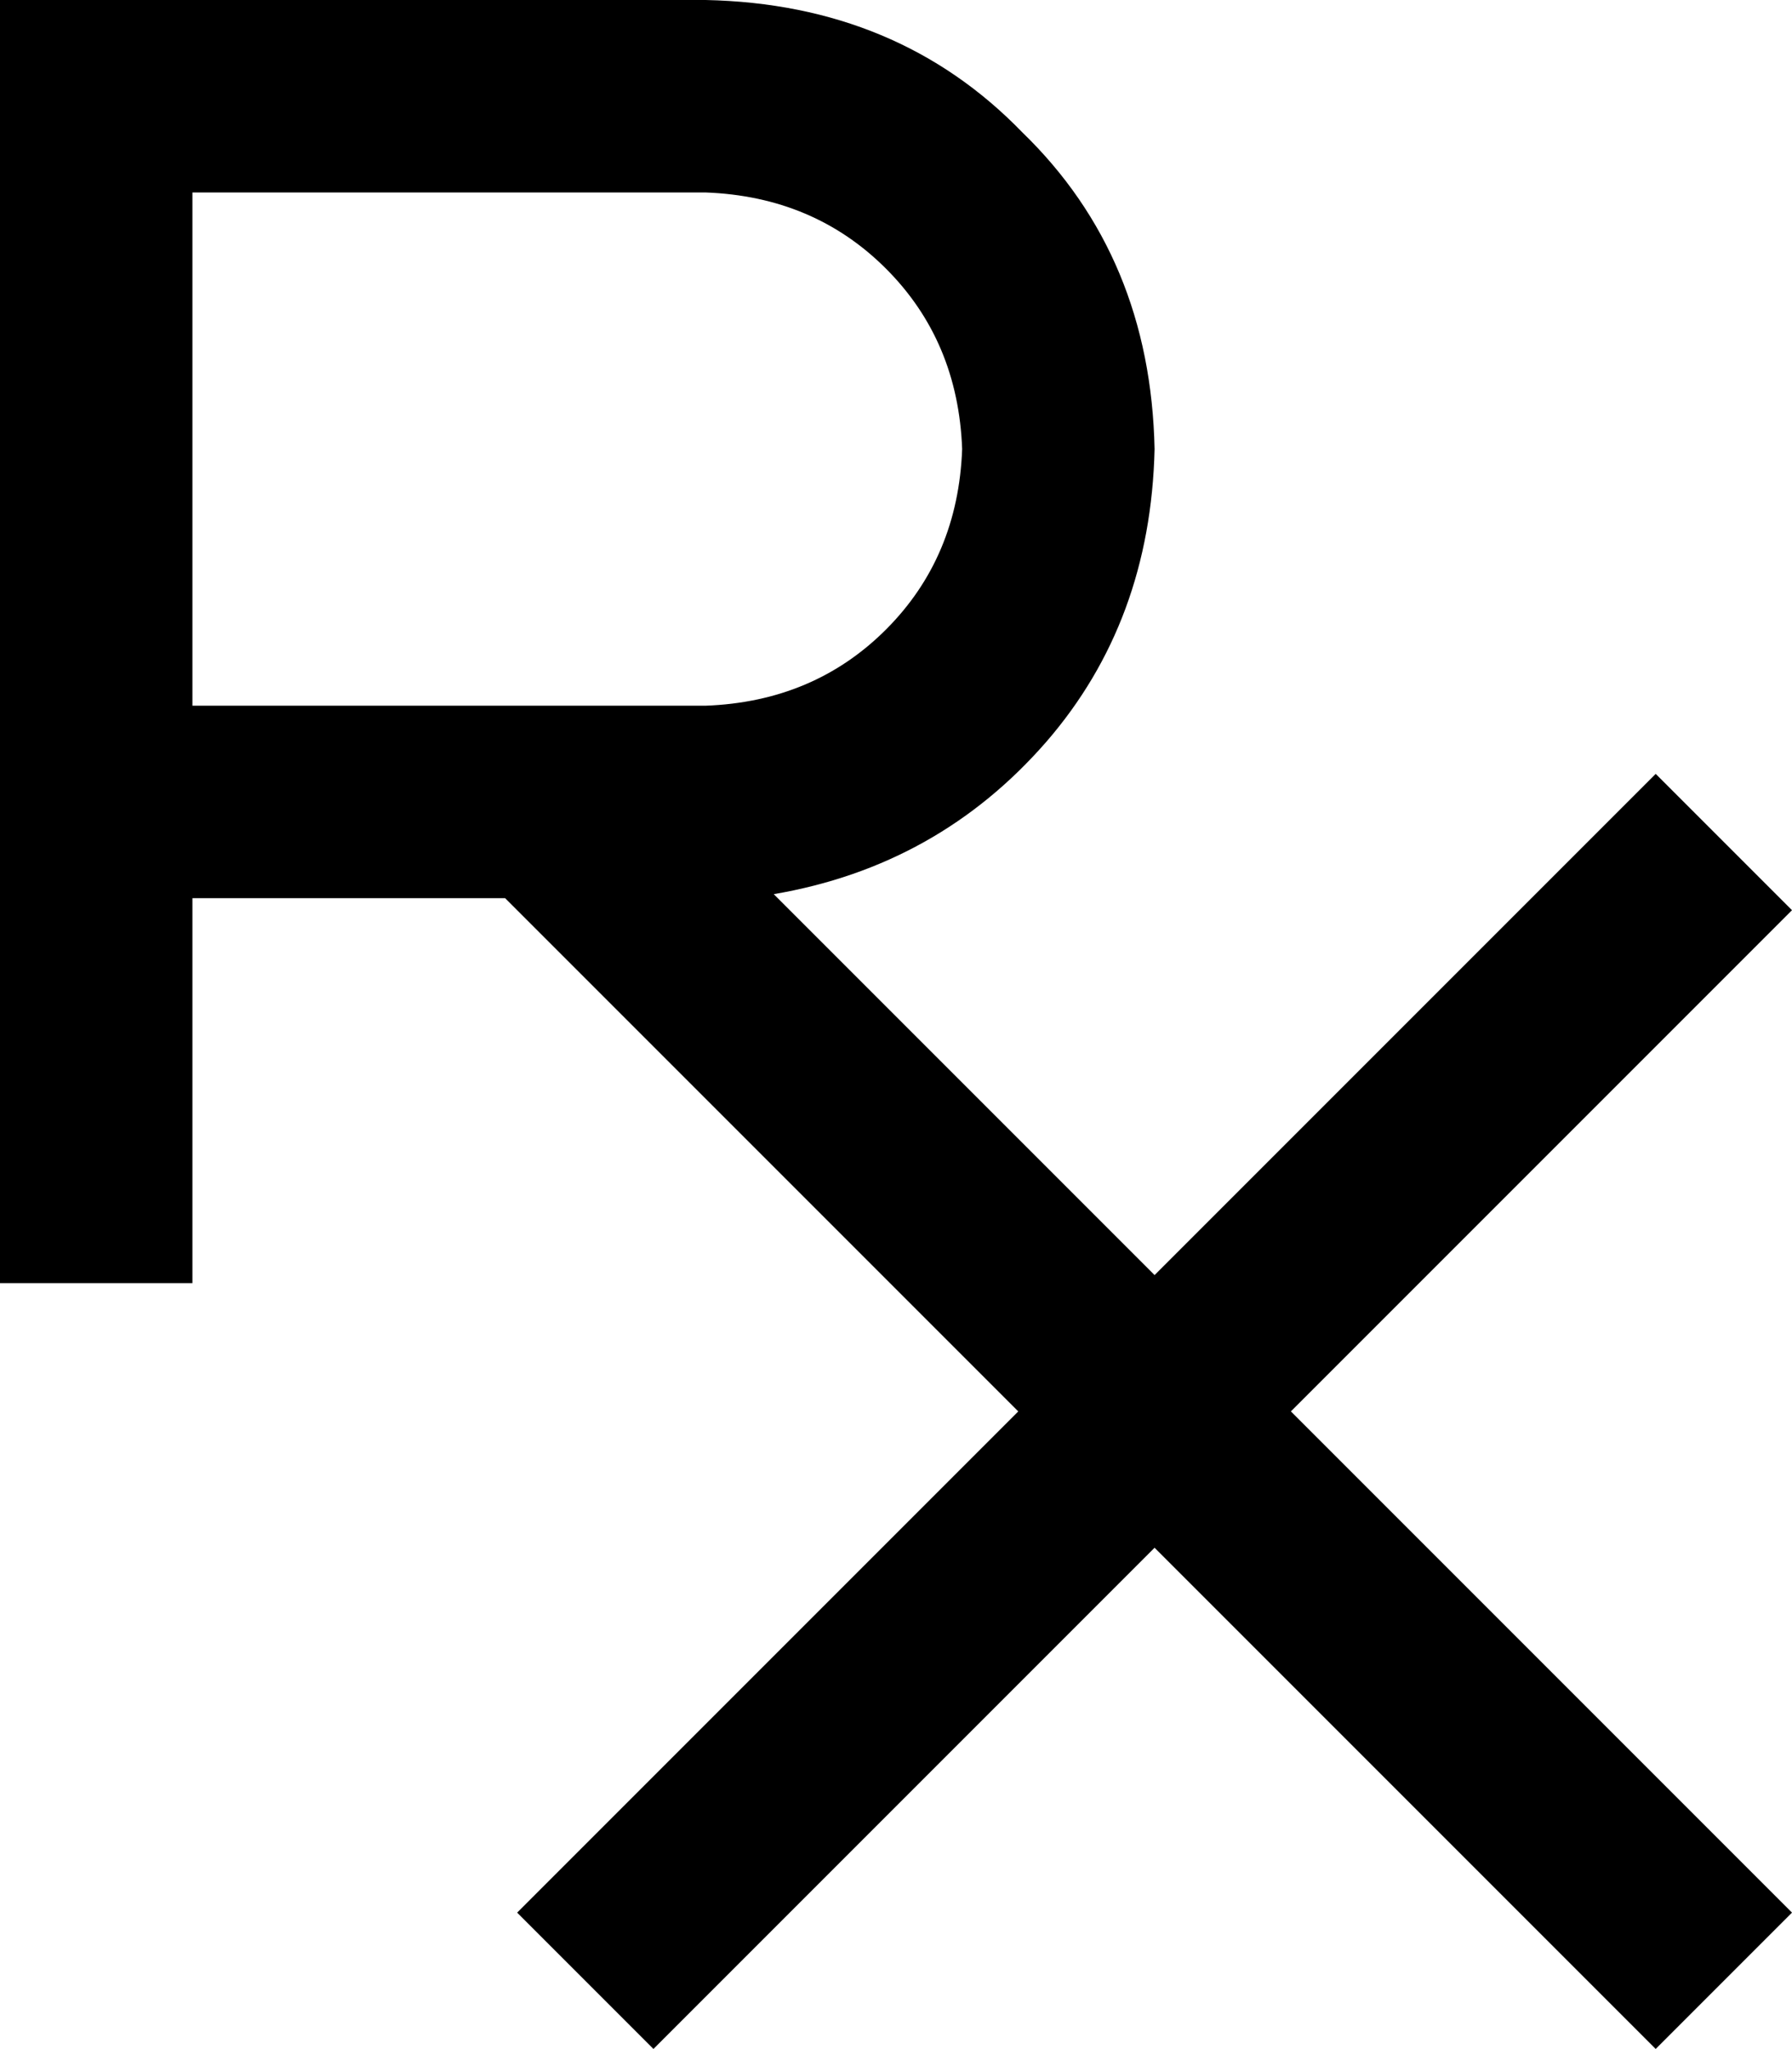 <svg xmlns="http://www.w3.org/2000/svg" viewBox="0 0 447 511">
  <path d="M 24 0 L 0 0 L 24 0 L 0 0 L 0 24 L 0 24 L 0 200 L 0 200 L 0 296 L 0 296 L 0 320 L 0 320 L 48 320 L 48 320 L 48 296 L 48 296 L 48 224 L 48 224 L 126 224 L 126 224 L 254 352 L 254 352 L 146 460 L 146 460 L 129 477 L 129 477 L 163 511 L 163 511 L 180 494 L 180 494 L 288 386 L 288 386 L 396 494 L 396 494 L 413 511 L 413 511 L 447 477 L 447 477 L 430 460 L 430 460 L 322 352 L 322 352 L 430 244 L 430 244 L 447 227 L 447 227 L 413 193 L 413 193 L 396 210 L 396 210 L 288 318 L 288 318 L 193 223 L 193 223 Q 234 216 261 185 Q 287 155 288 112 Q 287 64 255 33 Q 224 1 176 0 L 24 0 L 24 0 Z M 176 176 L 48 176 L 176 176 L 48 176 L 48 48 L 48 48 L 176 48 L 176 48 Q 203 49 221 67 Q 239 85 240 112 Q 239 139 221 157 Q 203 175 176 176 L 176 176 Z" />
</svg>